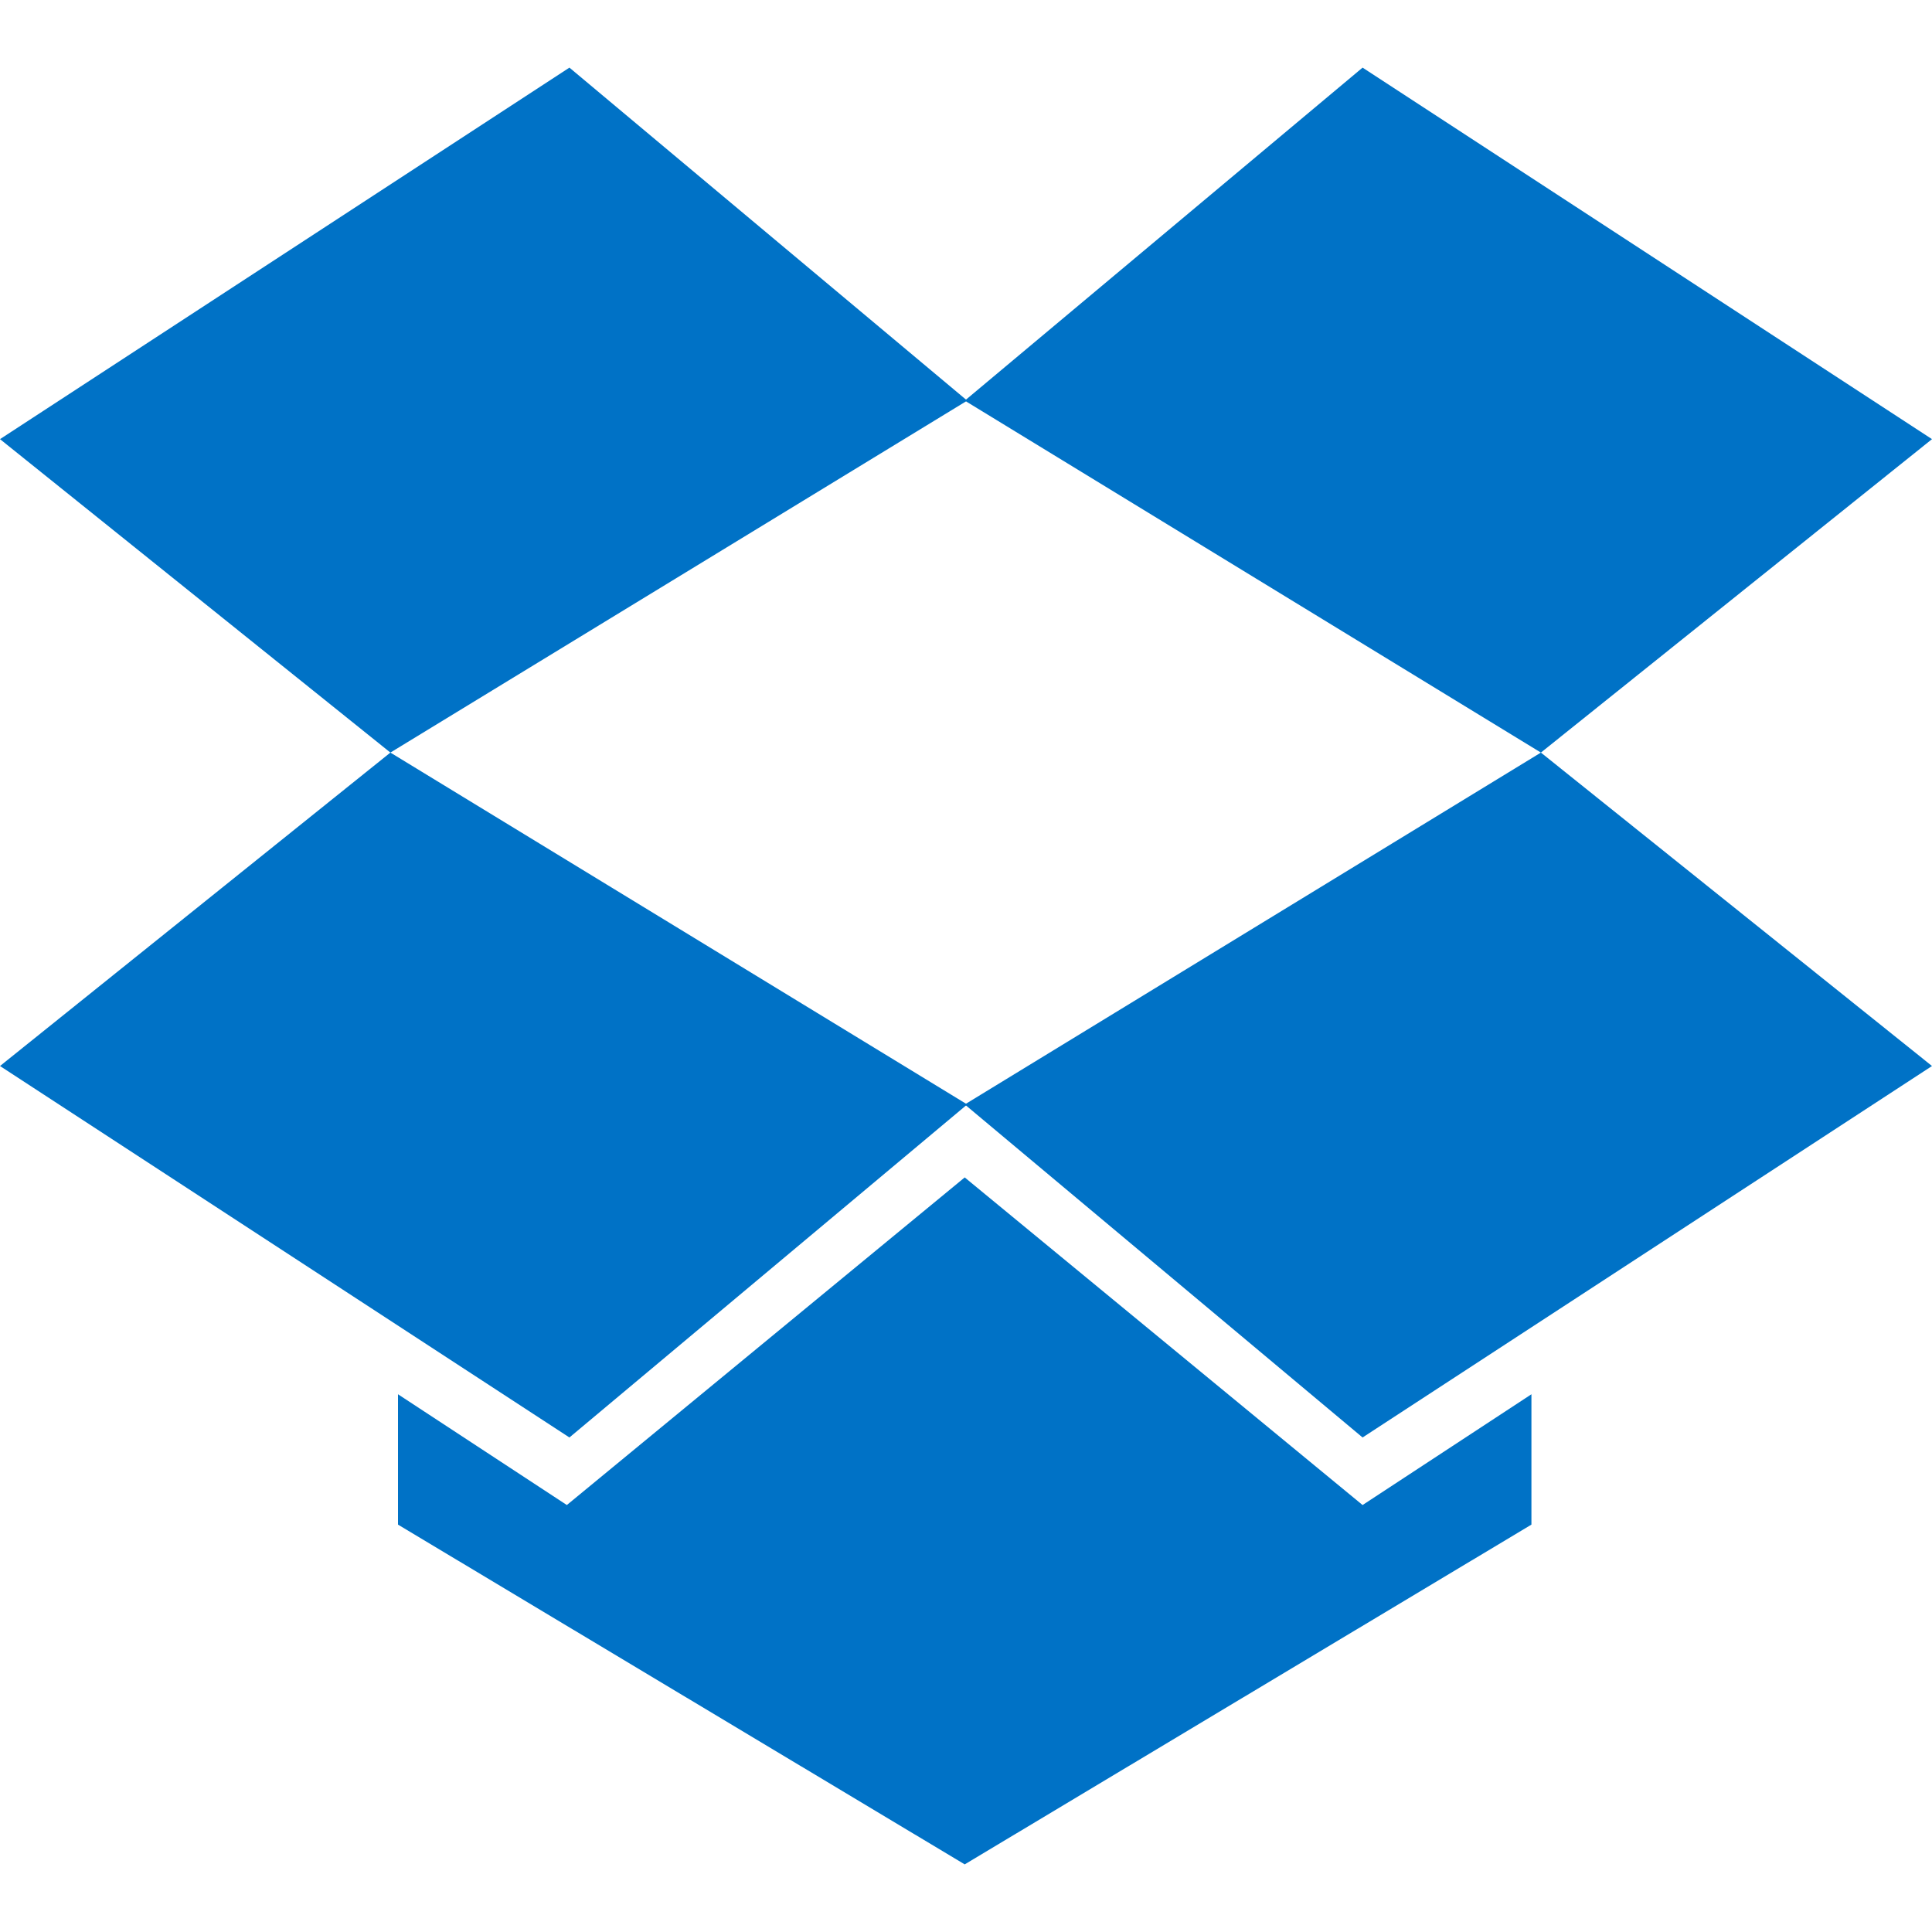 <?xml version="1.0" encoding="utf-8"?>
<!-- Generator: Adobe Illustrator 17.0.1, SVG Export Plug-In . SVG Version: 6.00 Build 0)  -->
<!DOCTYPE svg PUBLIC "-//W3C//DTD SVG 1.1//EN" "http://www.w3.org/Graphics/SVG/1.1/DTD/svg11.dtd">
<svg version="1.1" id="Layer_1" xmlns="http://www.w3.org/2000/svg" xmlns:xlink="http://www.w3.org/1999/xlink" x="0px" y="0px"
	 width="30px" height="30px" viewBox="-0.5 0.5 30 30" enable-background="new -0.5 0.5 30 30" xml:space="preserve">
<path fill="#0072C6" d="M14.519,6.721l-8.957,5.465L-0.5,7.319L8.342,1.55L14.519,6.721z"/>
<path fill="#0072C6" d="M14.519,17.65l-8.957-5.464L-0.5,17.053l8.842,5.768L14.519,17.65z"/>
<path fill="#0072C6" d="M14.481,6.721l8.946,5.465L29.5,7.319L20.658,1.55L14.481,6.721z"/>
<path fill="#0072C6" d="M14.481,17.65l8.946-5.464l6.073,4.867l-8.842,5.768L14.481,17.65z"/>
<path fill="#0072C6" d="M20.658,23.87l-6.178-5.087L8.302,23.87L5.68,22.15v2.024l8.8,5.276l8.8-5.276V22.15L20.658,23.87z"/>
</svg>
